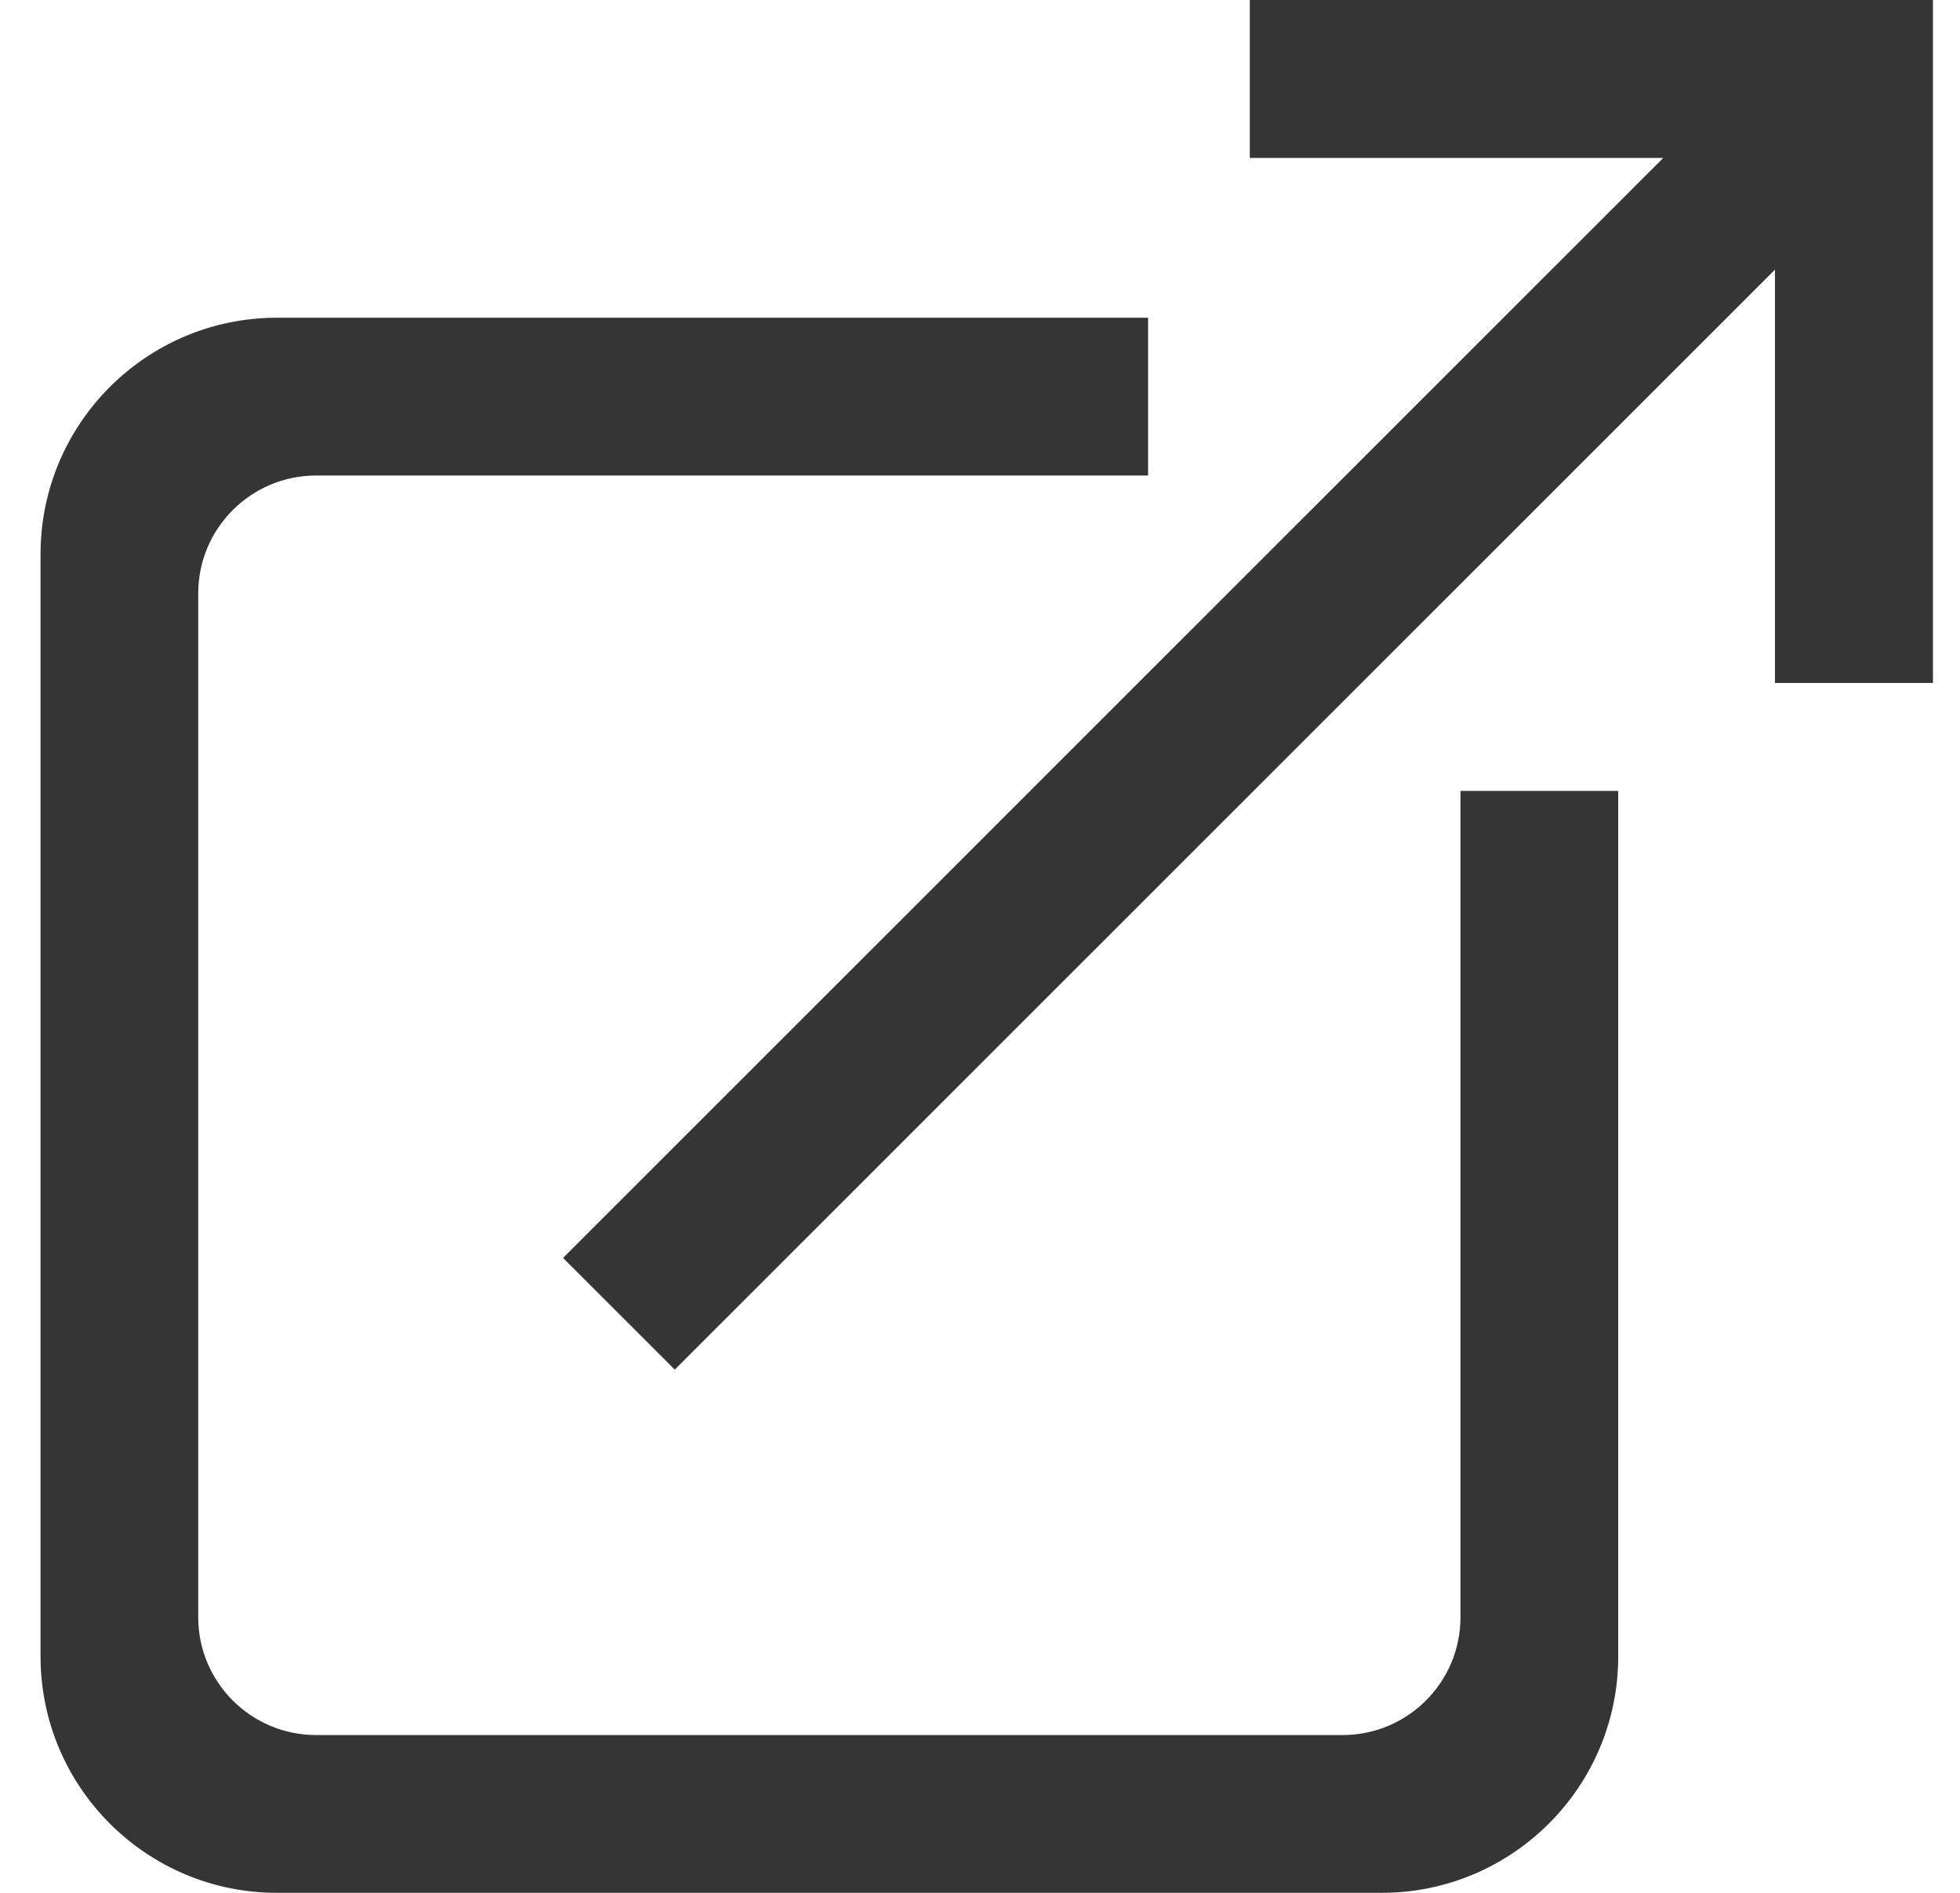 <svg width="29" height="28" viewBox="0 0 29 28" fill="none" xmlns="http://www.w3.org/2000/svg">
<g id="Vector">
<path fill-rule="evenodd" clip-rule="evenodd" d="M16.987 7.034H4.678C3.715 7.034 2.933 7.815 2.933 8.777V23.923C2.933 24.885 3.715 25.666 4.678 25.666H19.865C20.828 25.666 21.609 24.885 21.609 23.923V11.7H23.943V24.503C23.943 26.433 22.375 27.999 20.444 28H4.098C2.167 28 0.6 26.433 0.6 24.503V8.197C0.6 6.267 2.167 4.7 4.098 4.7H16.987V7.034Z" fill="#353535"/>
<path fill-rule="evenodd" clip-rule="evenodd" d="M28.6 10.103H26.262V3.989L9.984 20.26L8.331 18.608L24.61 2.336H18.492V0H28.598L28.6 0.001V10.103Z" fill="#353535"/>
</g>
</svg>
